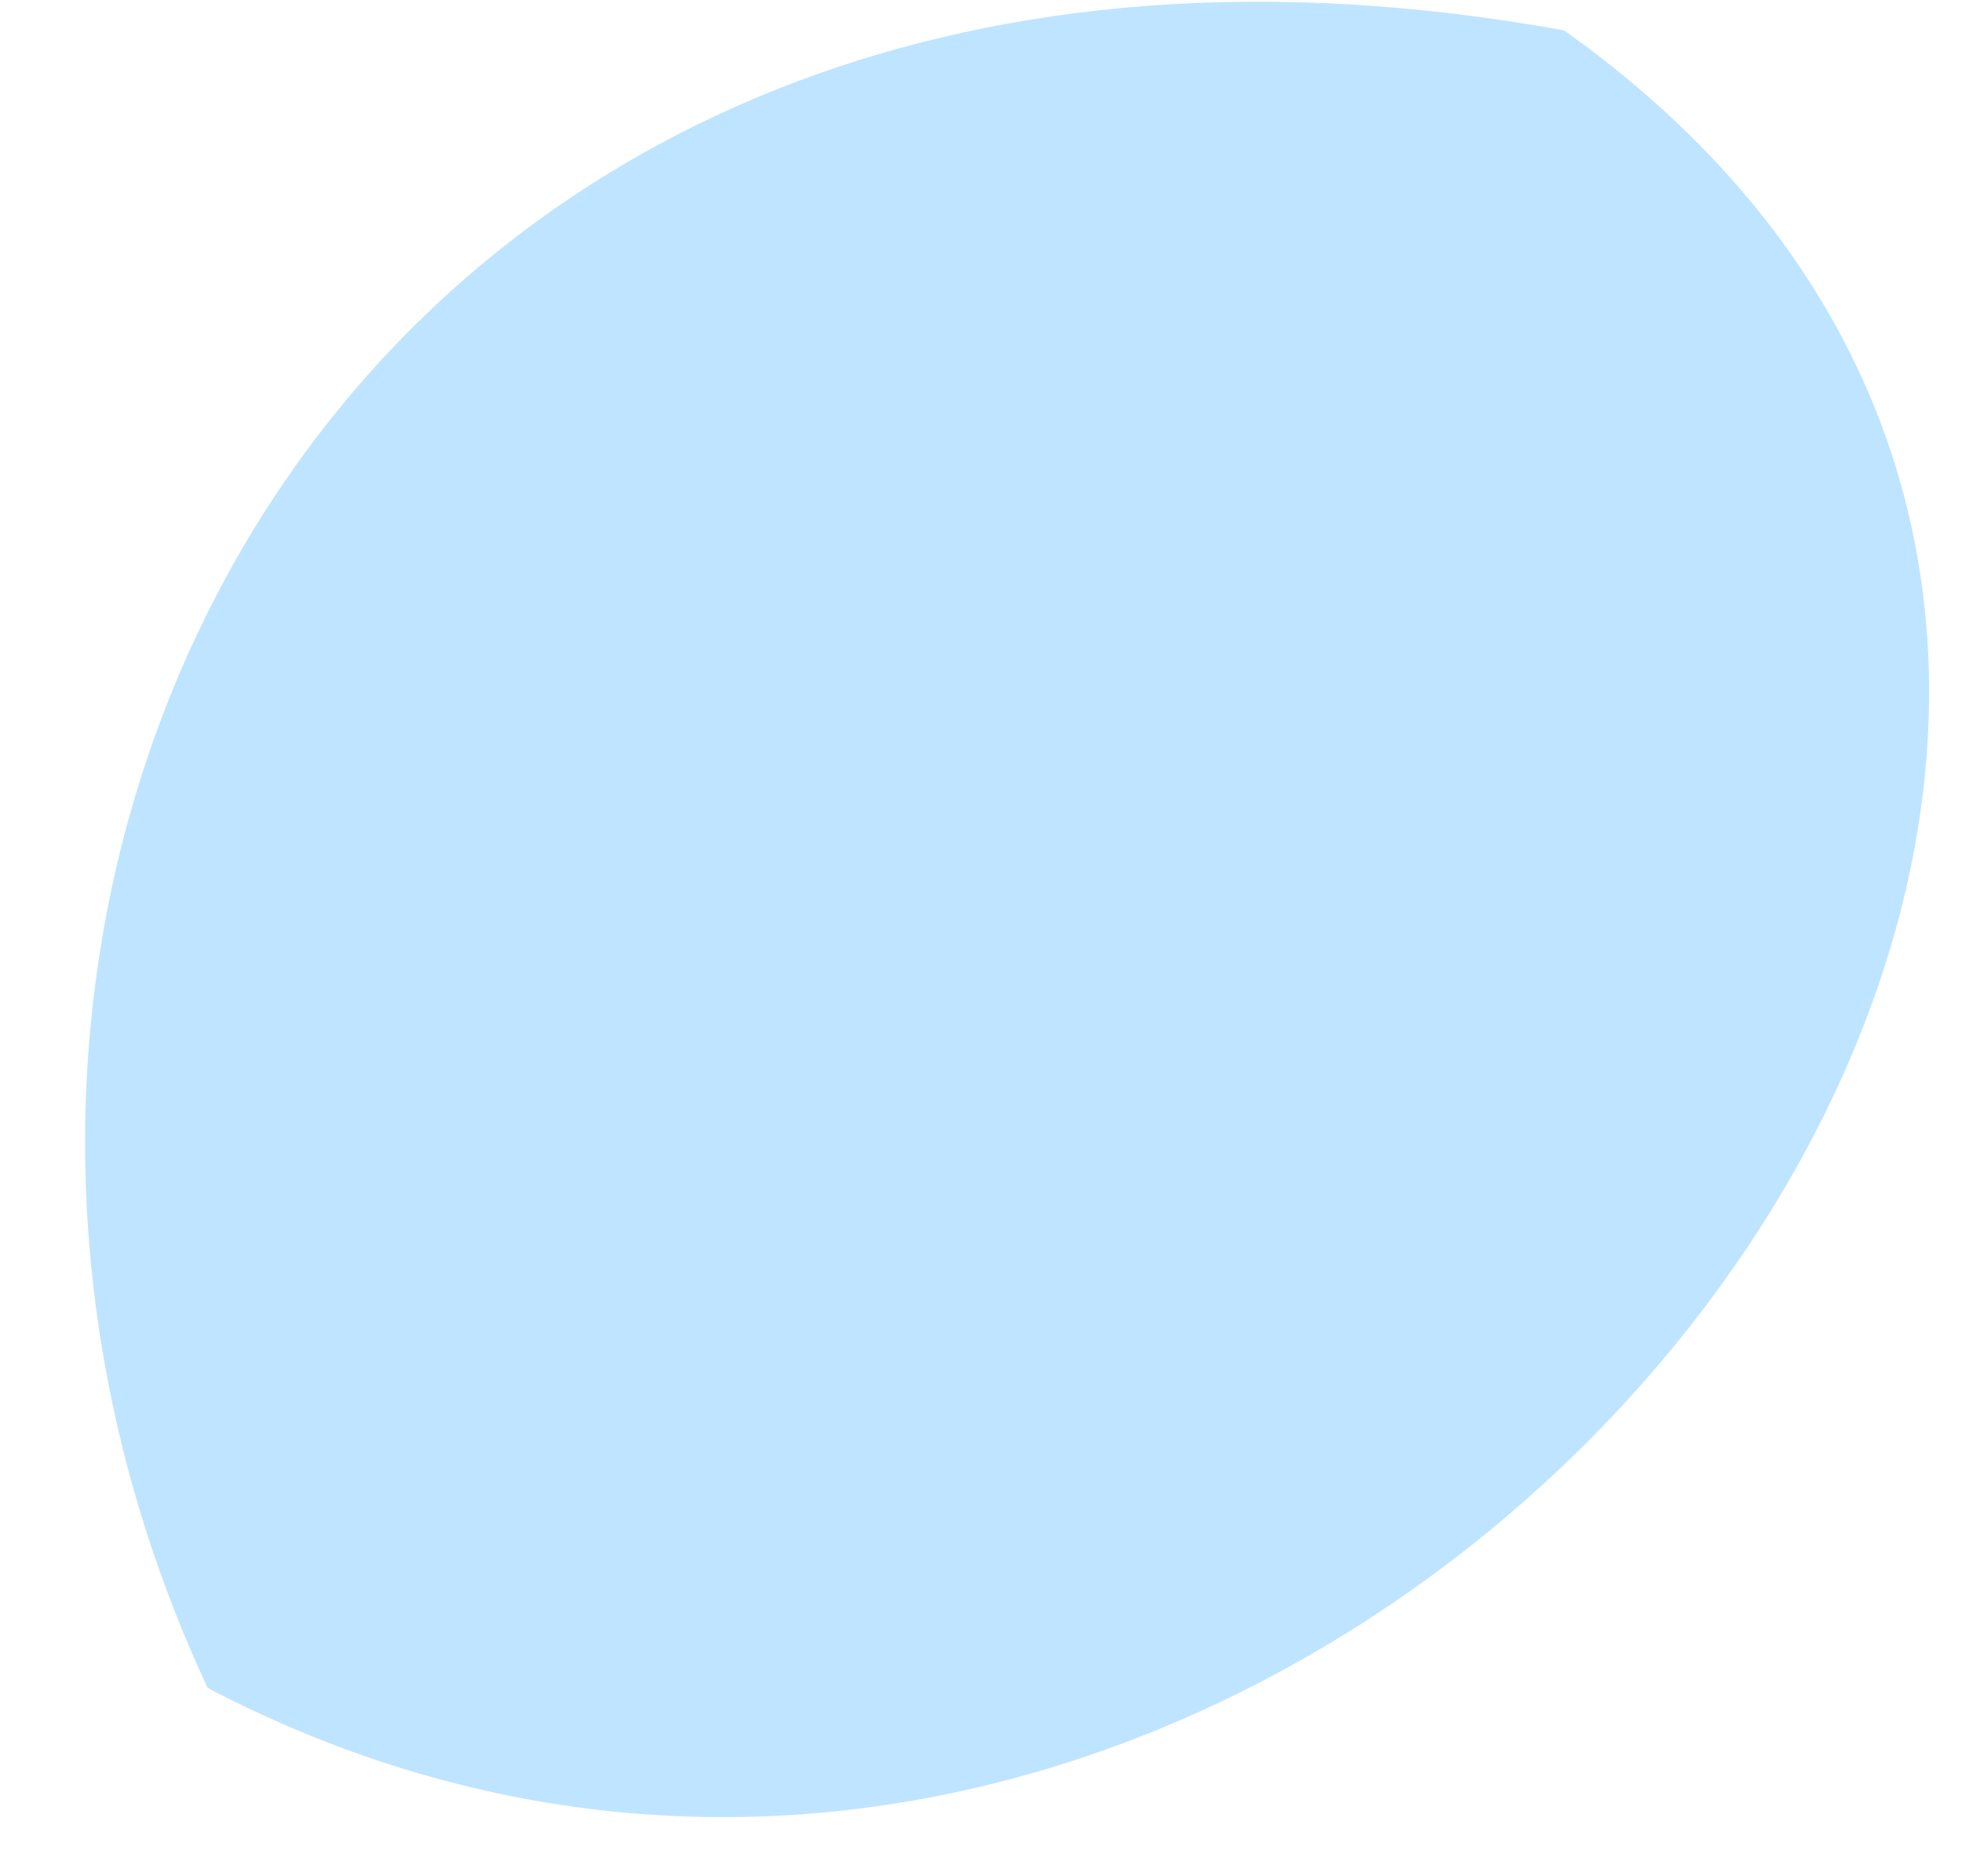 <svg width="23" height="22" viewBox="0 0 23 22" fill="none" xmlns="http://www.w3.org/2000/svg">
<path fill-rule="evenodd" clip-rule="evenodd" d="M18.335 0.356C4.41 -2.168 -2.12 10.052 2.435 19.793C15.493 26.614 30.006 8.652 18.335 0.356Z" fill="#78C6FF" fill-opacity="0.47"/>
</svg>
